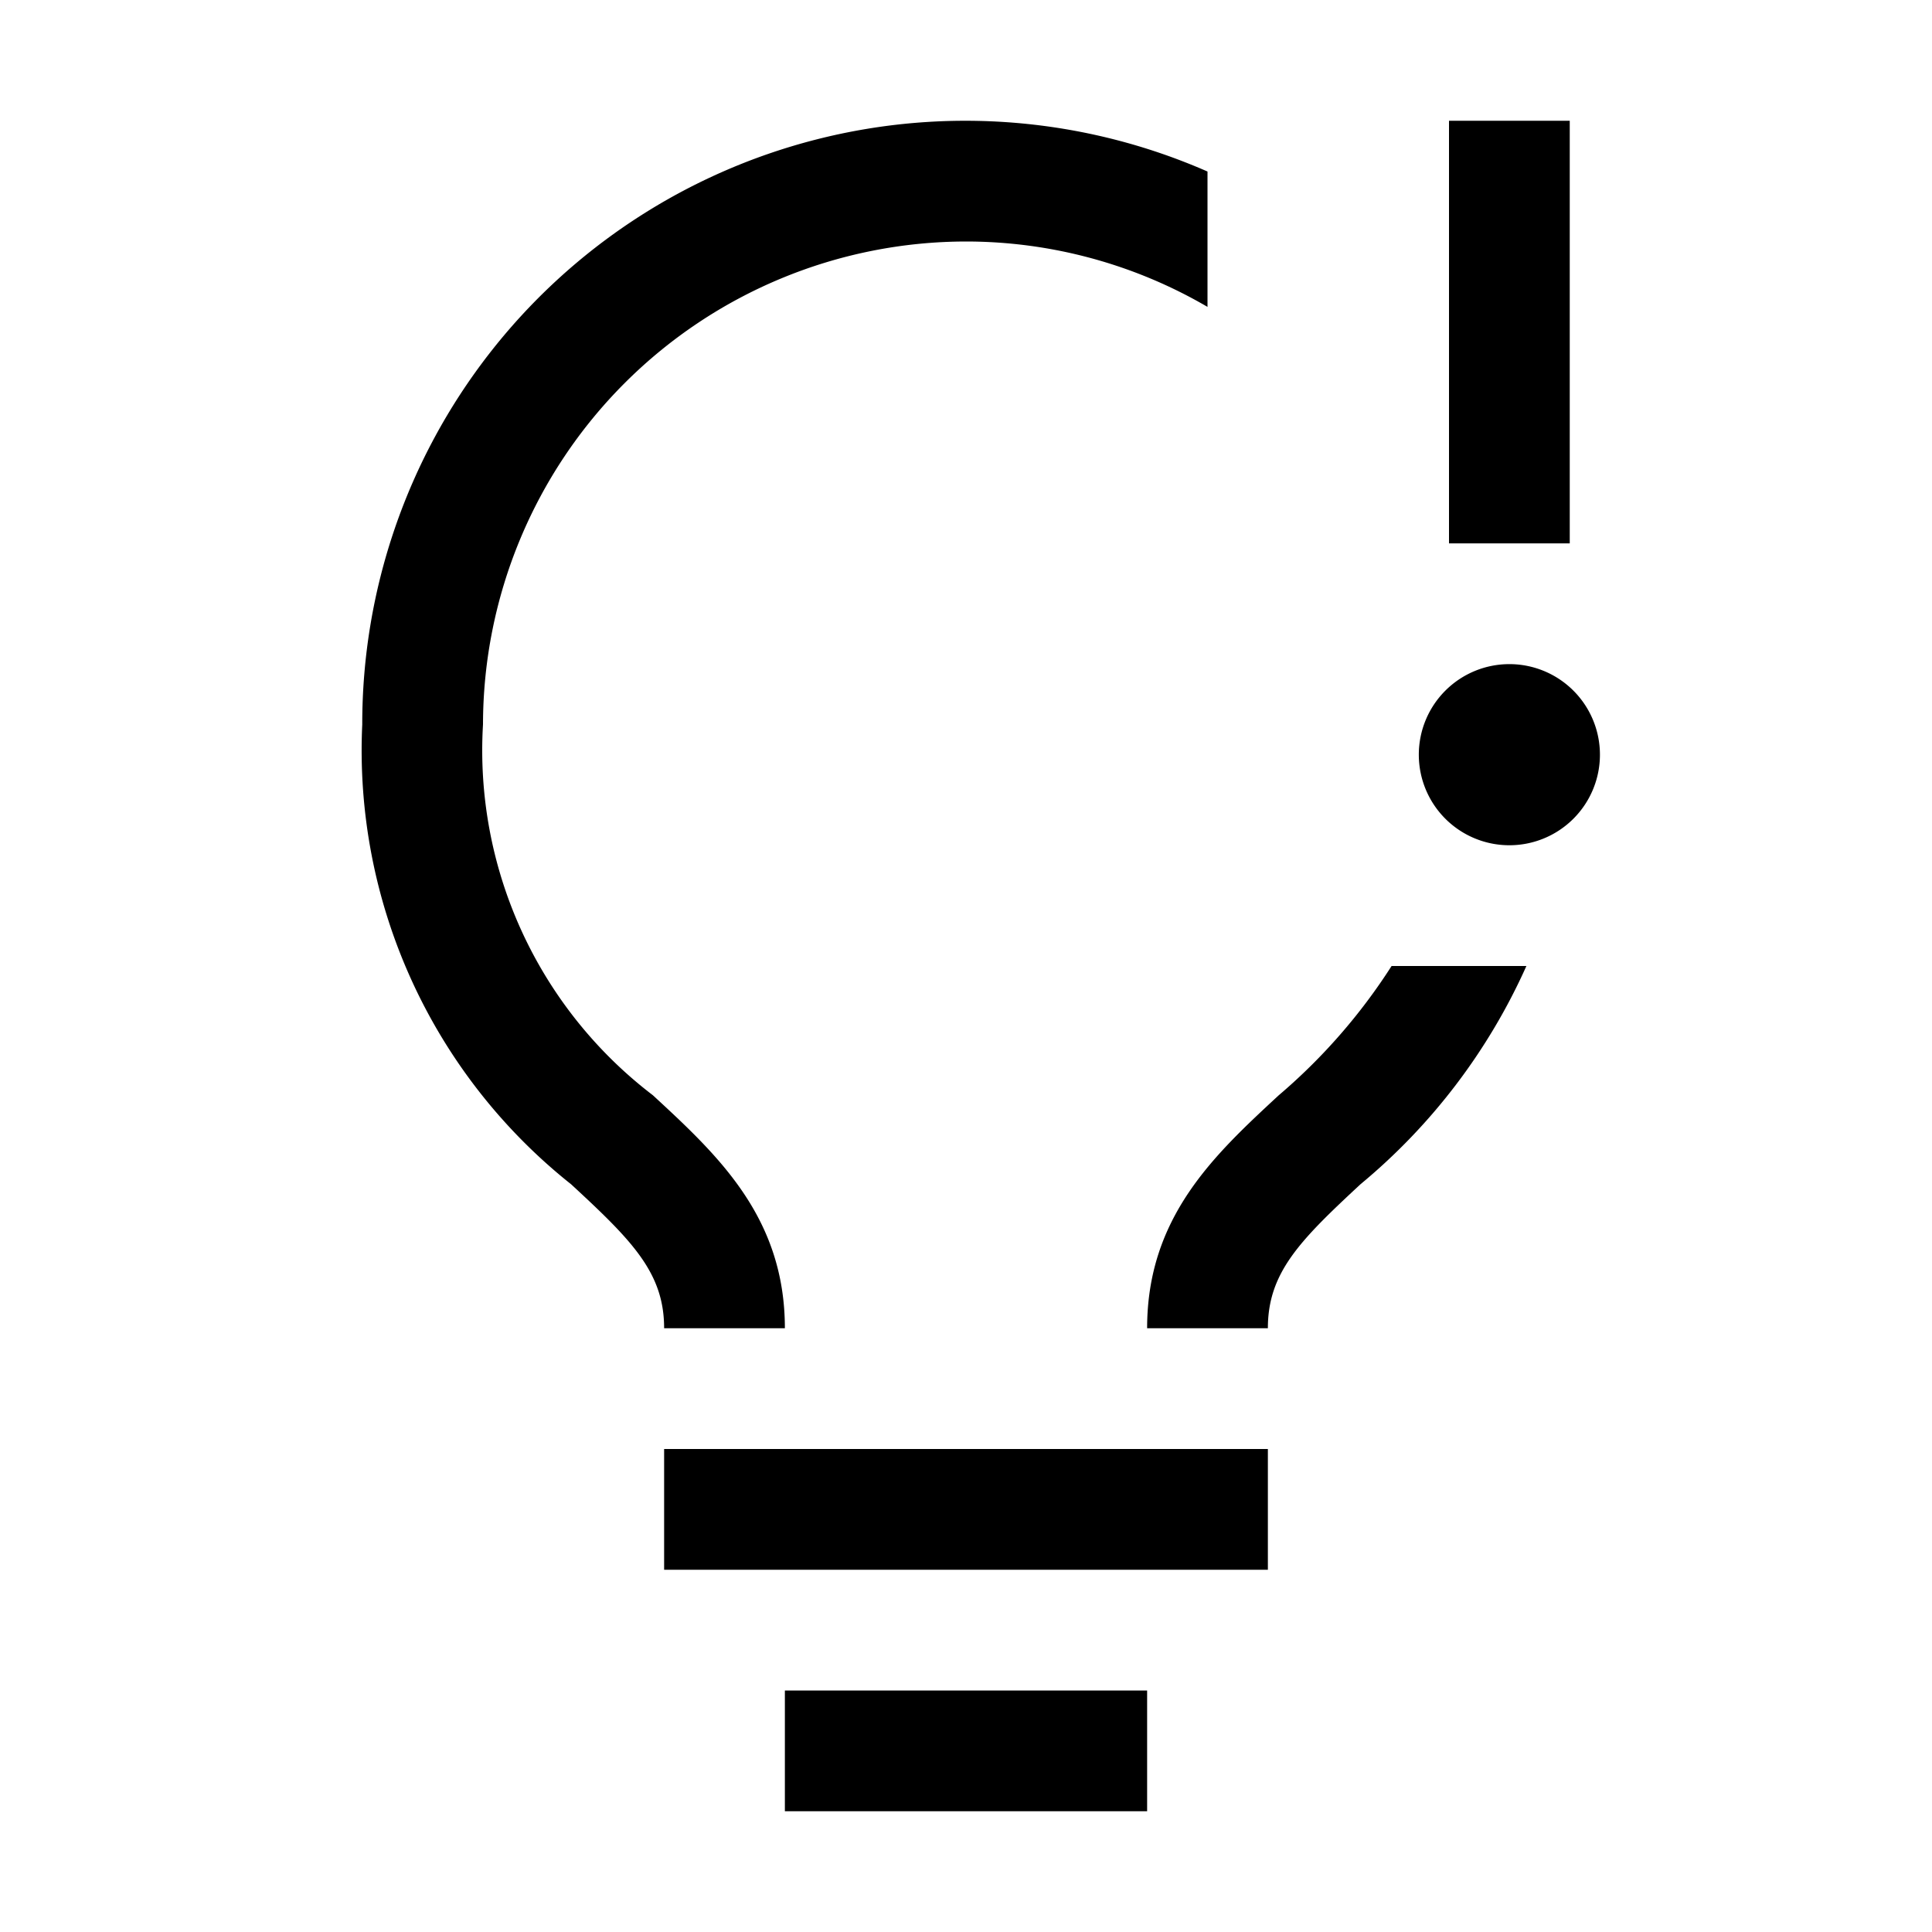 <svg xmlns="http://www.w3.org/2000/svg" focusable="false" preserveAspectRatio="xMidYMid meet" aria-hidden="true" width="16" height="16" viewBox="0 0 32 32"><path d="M24 2H26V9H24zM25 11a1.5 1.5 0 101.5 1.5A1.5 1.5 0 0025 11zM11 24H21V26H11zM13 28H19V30H13zM23.049 16a9.614 9.614 0 01-1.871 2.143C20.107 19.135 19 20.161 19 22h2c0-.919.526-1.45 1.535-2.386A9.989 9.989 0 0025.282 16zM16 4a7.94 7.94 0 014 1.083V2.841A9.989 9.989 0 006 12a9.179 9.179 0 003.46 7.616C10.472 20.551 11 21.081 11 22h2c0-1.84-1.111-2.866-2.186-3.859A7.185 7.185 0 018 12 8.009 8.009 0 0116 4z"/></svg>